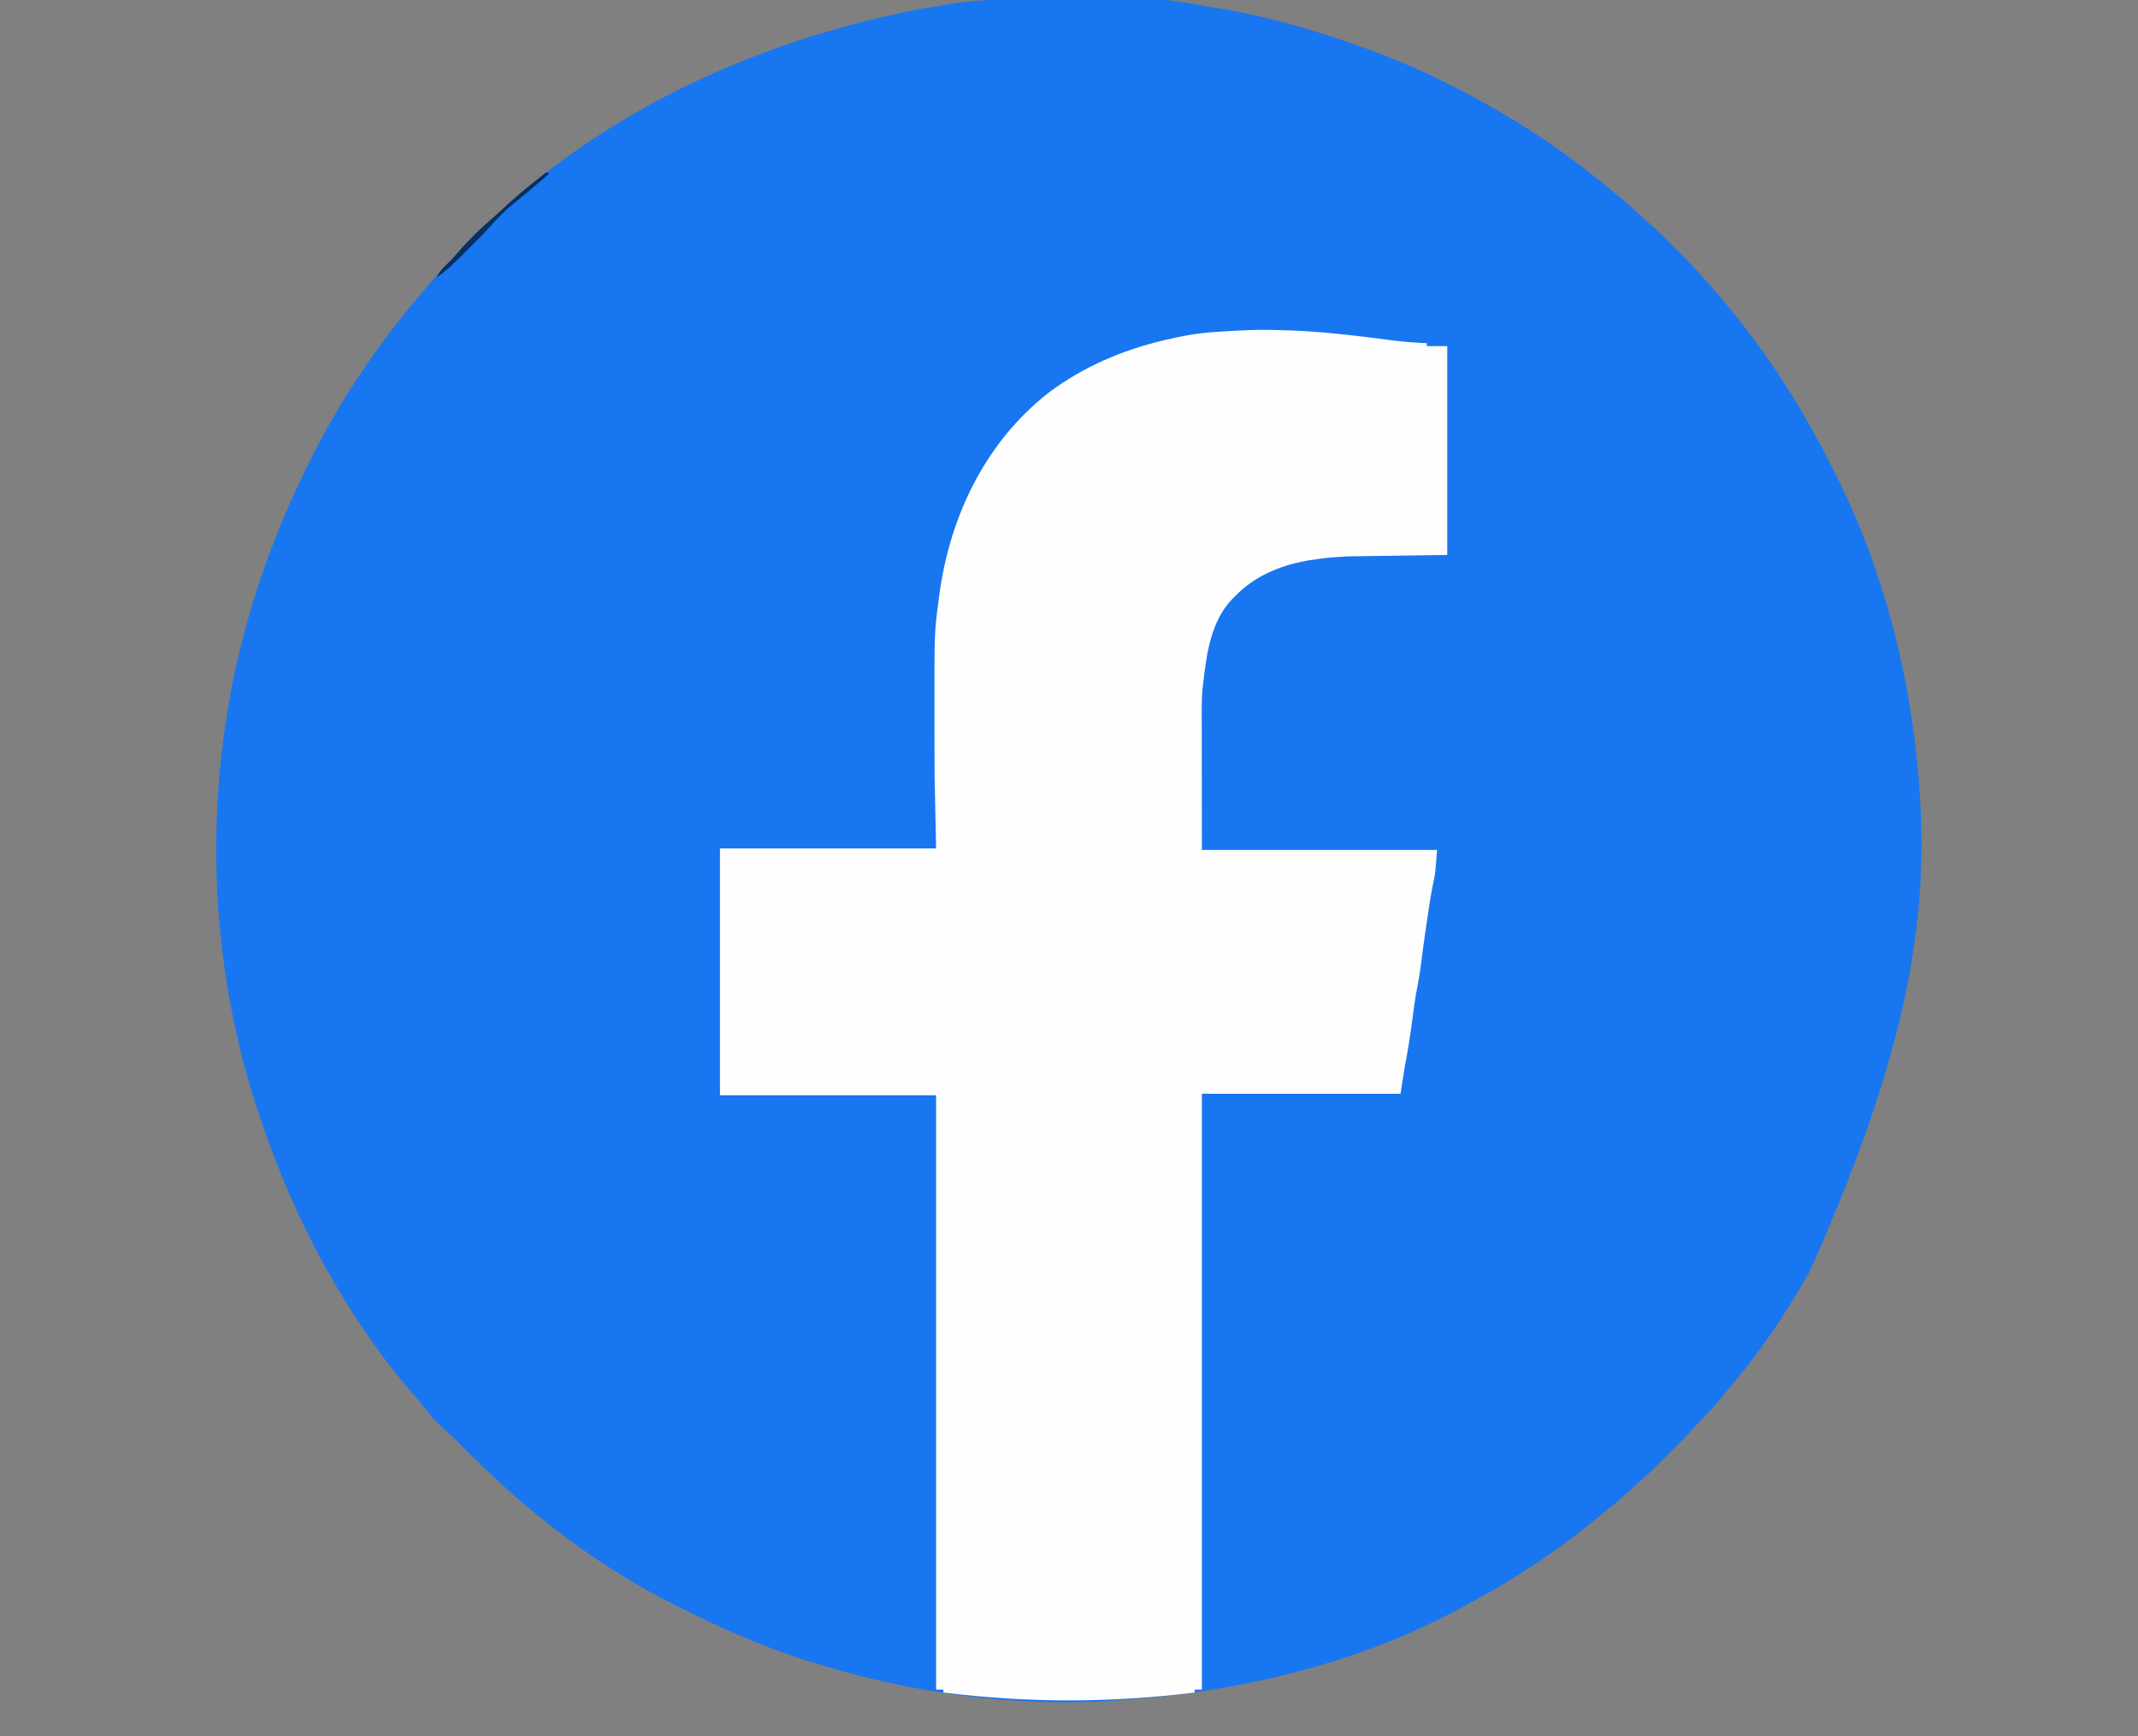 <?xml version="1.0" encoding="UTF-8"?>
<svg version="1.1" xmlns="http://www.w3.org/2000/svg" width="1464" height="1189">
<rect width="100%" height="100%" fill="#808080" stroke="none"/>
<path d="M0 0 C4.729 0.015 9.458 0.01 14.188 -0.007 C70.593 -0.203 70.593 -0.203 93.115 3.982 C96.37 4.579 99.632 5.092 102.903 5.597 C137.407 10.97 171.199 20.737 204.018 32.514 C205.064 32.886 206.11 33.259 207.187 33.642 C238.701 44.943 269.158 59.605 298.018 76.514 C299.299 77.256 299.299 77.256 300.605 78.013 C326.265 92.89 350.458 110.178 373.29 129.09 C374.848 130.375 376.422 131.641 377.998 132.905 C383.628 137.422 388.99 142.156 394.253 147.091 C396.994 149.661 399.769 152.164 402.627 154.604 C407.963 159.25 412.927 164.275 417.918 169.284 C419.577 170.949 421.241 172.608 422.906 174.266 C428.487 179.844 433.903 185.501 439.018 191.514 C440.472 193.122 441.93 194.727 443.393 196.327 C448.123 201.576 452.588 207.011 457.018 212.514 C457.943 213.647 458.869 214.78 459.795 215.913 C486.707 248.978 509.069 285.396 528.018 323.514 C528.52 324.512 529.022 325.51 529.54 326.539 C562.153 391.5 580.552 464.211 586.018 536.514 C586.112 537.653 586.206 538.791 586.303 539.964 C592.871 628.482 578.998 719.82 511.018 871.514 C510.593 872.26 510.169 873.005 509.731 873.774 C494.265 900.806 476.959 926.717 456.678 950.381 C454.188 953.294 451.788 956.273 449.393 959.264 C445.948 963.502 442.3 967.378 438.353 971.151 C436.513 973.013 434.838 974.882 433.146 976.874 C427.91 982.909 422.195 988.486 416.539 994.123 C414.585 996.072 412.636 998.026 410.687 999.981 C404.632 1006.04 398.558 1011.976 392.018 1017.514 C390.242 1019.134 388.47 1020.758 386.705 1022.389 C382.271 1026.428 377.737 1030.289 373.068 1034.053 C370.845 1035.847 368.636 1037.653 366.436 1039.475 C339.733 1061.52 310.797 1080.879 280.3 1097.283 C277.977 1098.536 275.665 1099.81 273.353 1101.085 C202.708 1139.536 121.817 1158.736 42.018 1164.514 C41.291 1164.572 40.565 1164.63 39.816 1164.69 C-32.492 1170.367 -107.153 1159.572 -175.982 1137.514 C-177.085 1137.161 -178.188 1136.809 -179.324 1136.445 C-207.892 1127.185 -235.168 1114.951 -261.982 1101.514 C-263.143 1100.935 -264.303 1100.356 -265.499 1099.76 C-320.545 1072.176 -367.952 1034.956 -411.084 991.376 C-418.048 984.313 -418.048 984.313 -425.408 977.671 C-429.354 974.313 -432.518 970.5 -435.732 966.452 C-436.95 964.944 -438.169 963.438 -439.389 961.932 C-439.991 961.188 -440.593 960.443 -441.213 959.676 C-443.825 956.485 -446.527 953.376 -449.232 950.264 C-454.748 943.876 -459.955 937.294 -464.982 930.514 C-465.484 929.839 -465.985 929.163 -466.502 928.467 C-502.433 879.86 -529.635 825.677 -548.982 768.514 C-549.336 767.477 -549.69 766.439 -550.055 765.37 C-577.181 685.317 -585.858 598.439 -575.982 514.514 C-575.898 513.787 -575.813 513.06 -575.725 512.311 C-567.613 443.651 -546.927 378.26 -515.982 316.514 C-515.472 315.491 -514.962 314.468 -514.436 313.414 C-495.091 274.825 -470.691 238.6 -442.982 205.514 C-442.563 205.01 -442.143 204.505 -441.711 203.985 C-435.468 196.483 -429.041 189.189 -422.396 182.041 C-420.949 180.478 -419.513 178.906 -418.08 177.331 C-409.207 167.601 -400.18 157.907 -390.127 149.378 C-387.82 147.374 -385.59 145.301 -383.358 143.215 C-377.103 137.375 -370.691 131.834 -363.982 126.514 C-362.939 125.678 -361.896 124.842 -360.854 124.006 C-287.067 65.153 -198.708 26.767 -100.42 7.139 C-99.307 6.925 -98.195 6.71 -97.049 6.489 C-93.851 5.911 -90.648 5.394 -87.435 4.905 C-85.703 4.629 -83.975 4.332 -82.249 4.02 C-55.057 -0.846 -27.523 -0.098 0 0 Z " fill="#1876F1" transform="translate(727.982,-0.514)"/>
<path d="M0 0 C1.545 0.045 3.09 0.078 4.635 0.104 C30.665 0.559 56.631 3.738 82.421 7.121 C90.318 8.139 98.195 8.723 106.149 9.062 C106.149 9.722 106.149 10.382 106.149 11.062 C110.769 11.062 115.389 11.062 120.149 11.062 C120.149 58.252 120.149 105.442 120.149 154.062 C97.709 154.392 75.269 154.722 52.149 155.062 C38.462 155.867 38.462 155.867 25.024 157.812 C24.088 157.988 23.153 158.165 22.188 158.346 C4.439 161.854 -12.129 168.957 -24.851 182.062 C-25.569 182.771 -26.287 183.48 -27.026 184.21 C-41.571 199.385 -44.537 221.037 -46.851 241.062 C-46.931 241.673 -47.012 242.285 -47.096 242.914 C-47.842 248.901 -47.987 254.786 -47.964 260.814 C-47.964 261.866 -47.964 262.918 -47.964 264.001 C-47.964 267.377 -47.956 270.753 -47.948 274.128 C-47.947 276.224 -47.946 278.32 -47.945 280.415 C-47.94 288.152 -47.926 295.888 -47.913 303.625 C-47.882 329.581 -47.882 329.581 -47.851 356.062 C5.279 356.062 58.409 356.062 113.149 356.062 C112.03 371.727 112.03 371.727 110.743 377.933 C110.473 379.285 110.205 380.638 109.938 381.991 C109.805 382.664 109.672 383.337 109.535 384.031 C108.396 390.031 107.551 396.085 106.649 402.125 C106.431 403.569 106.214 405.014 105.996 406.458 C104.598 415.775 103.341 425.103 102.171 434.451 C101.519 439.552 100.72 444.578 99.712 449.625 C98.168 457.392 97.162 465.21 96.149 473.062 C94.803 483.491 93.178 493.742 91.149 504.062 C89.664 513.467 89.664 513.467 88.149 523.062 C43.269 523.062 -1.611 523.062 -47.851 523.062 C-47.851 657.702 -47.851 792.342 -47.851 931.062 C-49.501 931.062 -51.151 931.062 -52.851 931.062 C-52.851 931.722 -52.851 932.382 -52.851 933.062 C-110.842 940.253 -166.859 940.253 -224.851 933.062 C-224.851 932.402 -224.851 931.742 -224.851 931.062 C-226.501 931.062 -228.151 931.062 -229.851 931.062 C-229.851 796.752 -229.851 662.442 -229.851 524.062 C-278.691 524.062 -327.531 524.062 -377.851 524.062 C-377.851 468.292 -377.851 412.522 -377.851 355.062 C-329.011 355.062 -280.171 355.062 -229.851 355.062 C-230.181 339.222 -230.511 323.382 -230.851 307.062 C-230.931 294.955 -230.996 282.854 -230.978 270.748 C-230.975 267.622 -230.98 264.497 -230.984 261.372 C-231.051 207.43 -231.051 207.43 -228.163 185.25 C-228.078 184.576 -227.993 183.902 -227.905 183.208 C-220.93 128.58 -196.583 77.158 -152.627 42.834 C-129.274 25.295 -102.147 13.724 -73.851 7.062 C-72.803 6.813 -72.803 6.813 -71.733 6.56 C-67.787 5.637 -63.835 4.8 -59.851 4.062 C-59.027 3.903 -58.203 3.744 -57.354 3.58 C-48.822 2.028 -40.305 1.414 -31.663 0.937 C-30.565 0.874 -30.565 0.874 -29.444 0.81 C-19.63 0.249 -9.834 -0.293 0 0 Z " fill="#FEFEFE" transform="translate(870.851,225.938)"/>
<path d="M0 0 C0.99 0.495 0.99 0.495 2 1 C-11.177 12.368 -11.177 12.368 -17.75 17.688 C-27.369 25.516 -27.369 25.516 -35.957 34.426 C-40.906 40.151 -46.276 45.462 -51.624 50.81 C-53.435 52.623 -55.238 54.444 -57.041 56.266 C-62.74 61.991 -68.314 67.41 -75 72 C-73.379 68.556 -71.575 66.393 -68.812 63.75 C-66.039 61.042 -63.369 58.342 -60.875 55.375 C-53.34 46.604 -44.911 38.249 -36.074 30.793 C-33.789 28.817 -31.586 26.767 -29.379 24.705 C-23.125 18.862 -16.7 13.331 -10 8 C-8.561 6.846 -8.561 6.846 -7.094 5.668 C-4.733 3.774 -2.368 1.885 0 0 Z " fill="#092F61" transform="translate(374,118)"/>
</svg>
